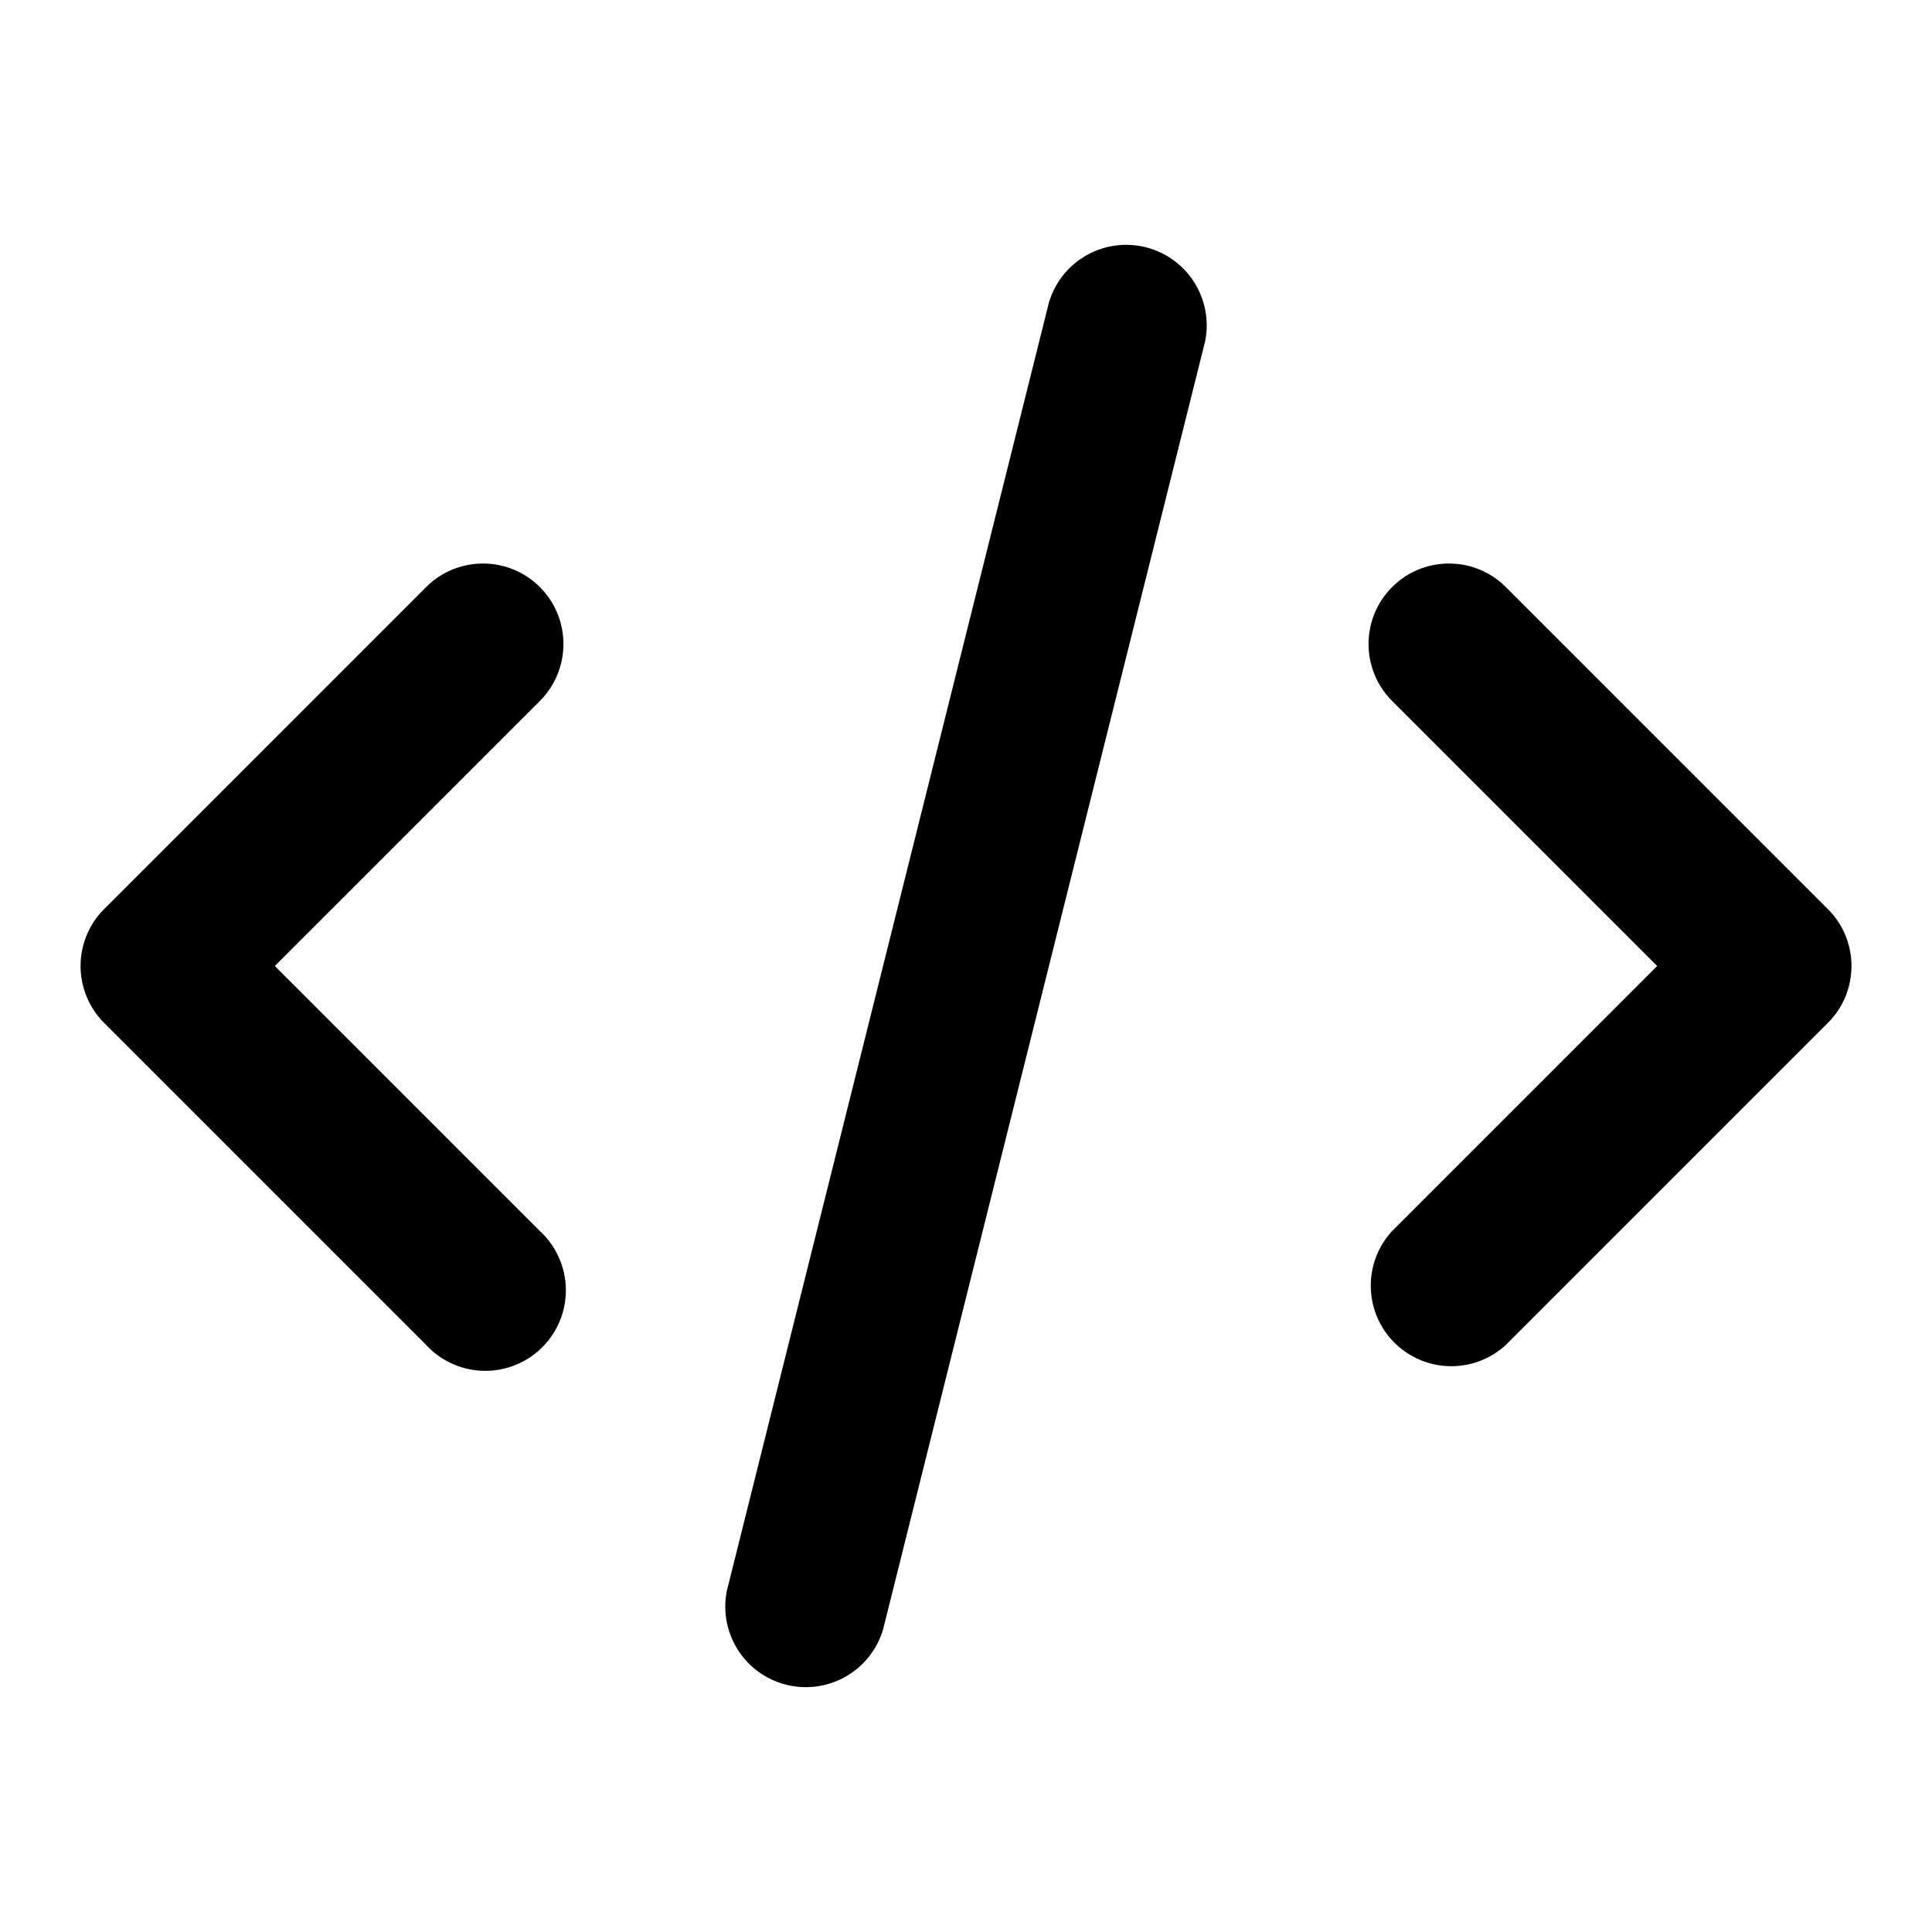 <svg xmlns="http://www.w3.org/2000/svg" viewBox="0 0 16 16" class="sageicon"><path fill-rule="evenodd" d="M9.98 2.828a.667.667 0 0 0-1.293-.323L6.02 13.172a.667.667 0 0 0 1.293.323L9.98 2.828ZM4.471 4.862c.26.26.26.682 0 .943L2.276 8l2.195 2.195a.667.667 0 1 1-.942.943L.862 8.471a.667.667 0 0 1 0-.942l2.667-2.667c.26-.26.682-.26.942 0Zm7.058 0c.26-.26.682-.26.942 0l2.667 2.667c.26.26.26.682 0 .942l-2.667 2.667a.667.667 0 0 1-.942-.943L13.724 8l-2.195-2.195a.667.667 0 0 1 0-.943Z"/></svg>